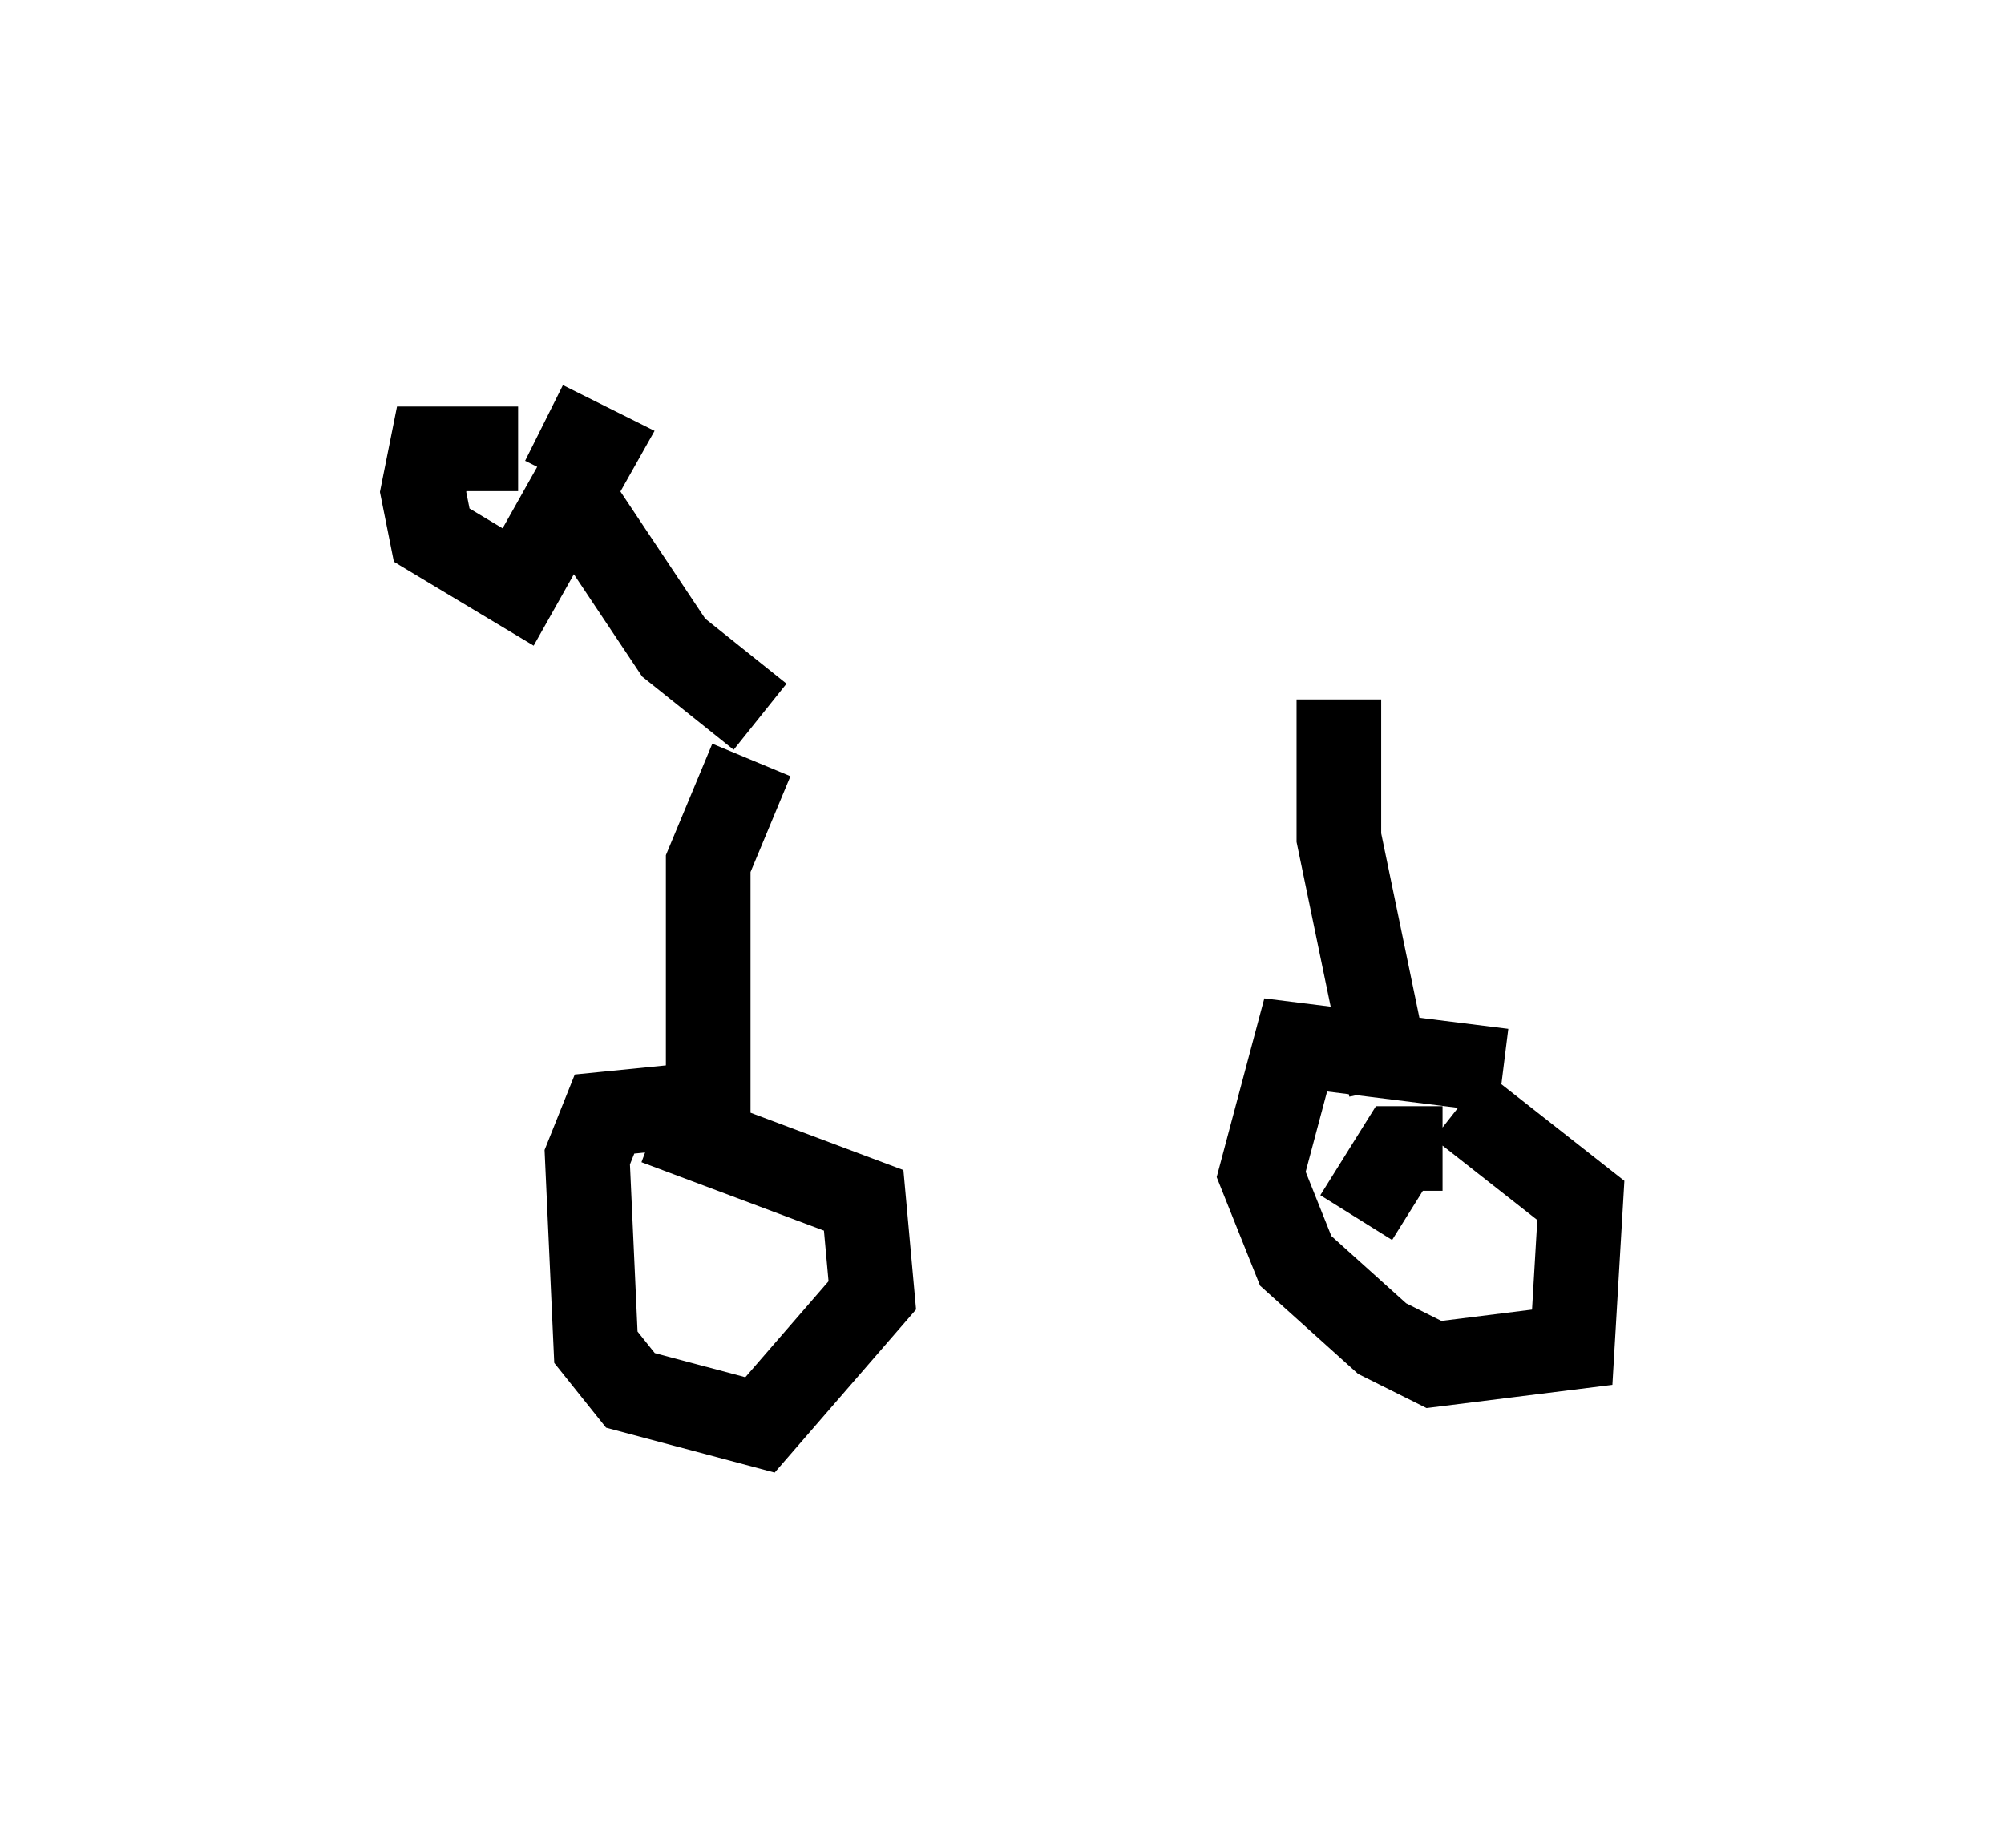 <?xml version="1.0" encoding="utf-8" ?>
<svg baseProfile="full" height="21.842" version="1.1" width="23.679" xmlns="http://www.w3.org/2000/svg" xmlns:ev="http://www.w3.org/2001/xml-events" xmlns:xlink="http://www.w3.org/1999/xlink"><defs /><rect fill="white" height="21.842" width="23.679" x="0" y="0" /><path d="M15.923, 8.369 m-6.942, 0.102 m0.0, 0.0 l-1.021, -0.817 -1.021, -1.531 l-0.613, -0.306 m2.552, 3.165 l-0.51, 1.225 0.0, 2.96 m7.452, -4.9 l0.0, 1.633 0.613, 2.96 m1.327, -0.204 l-2.45, -0.306 -0.408, 1.531 l0.408, 1.021 1.021, 0.919 l0.613, 0.306 1.633, -0.204 l0.102, -1.735 -1.429, -1.123 m-9.086, 0.0 l-1.021, 0.102 -0.204, 0.51 l0.102, 2.246 0.408, 0.51 l1.531, 0.408 1.327, -1.531 l-0.102, -1.123 -2.45, -0.919 m-1.633, -7.963 l-1.021, 0.0 -0.102, 0.51 l0.102, 0.51 1.021, 0.613 l0.919, -1.633 -0.613, -0.306 m10.617, 8.575 l-0.51, 0.0 -0.51, 0.817 m0.204, 0.0 " fill="none" stroke="black" stroke-width="1" /></svg>